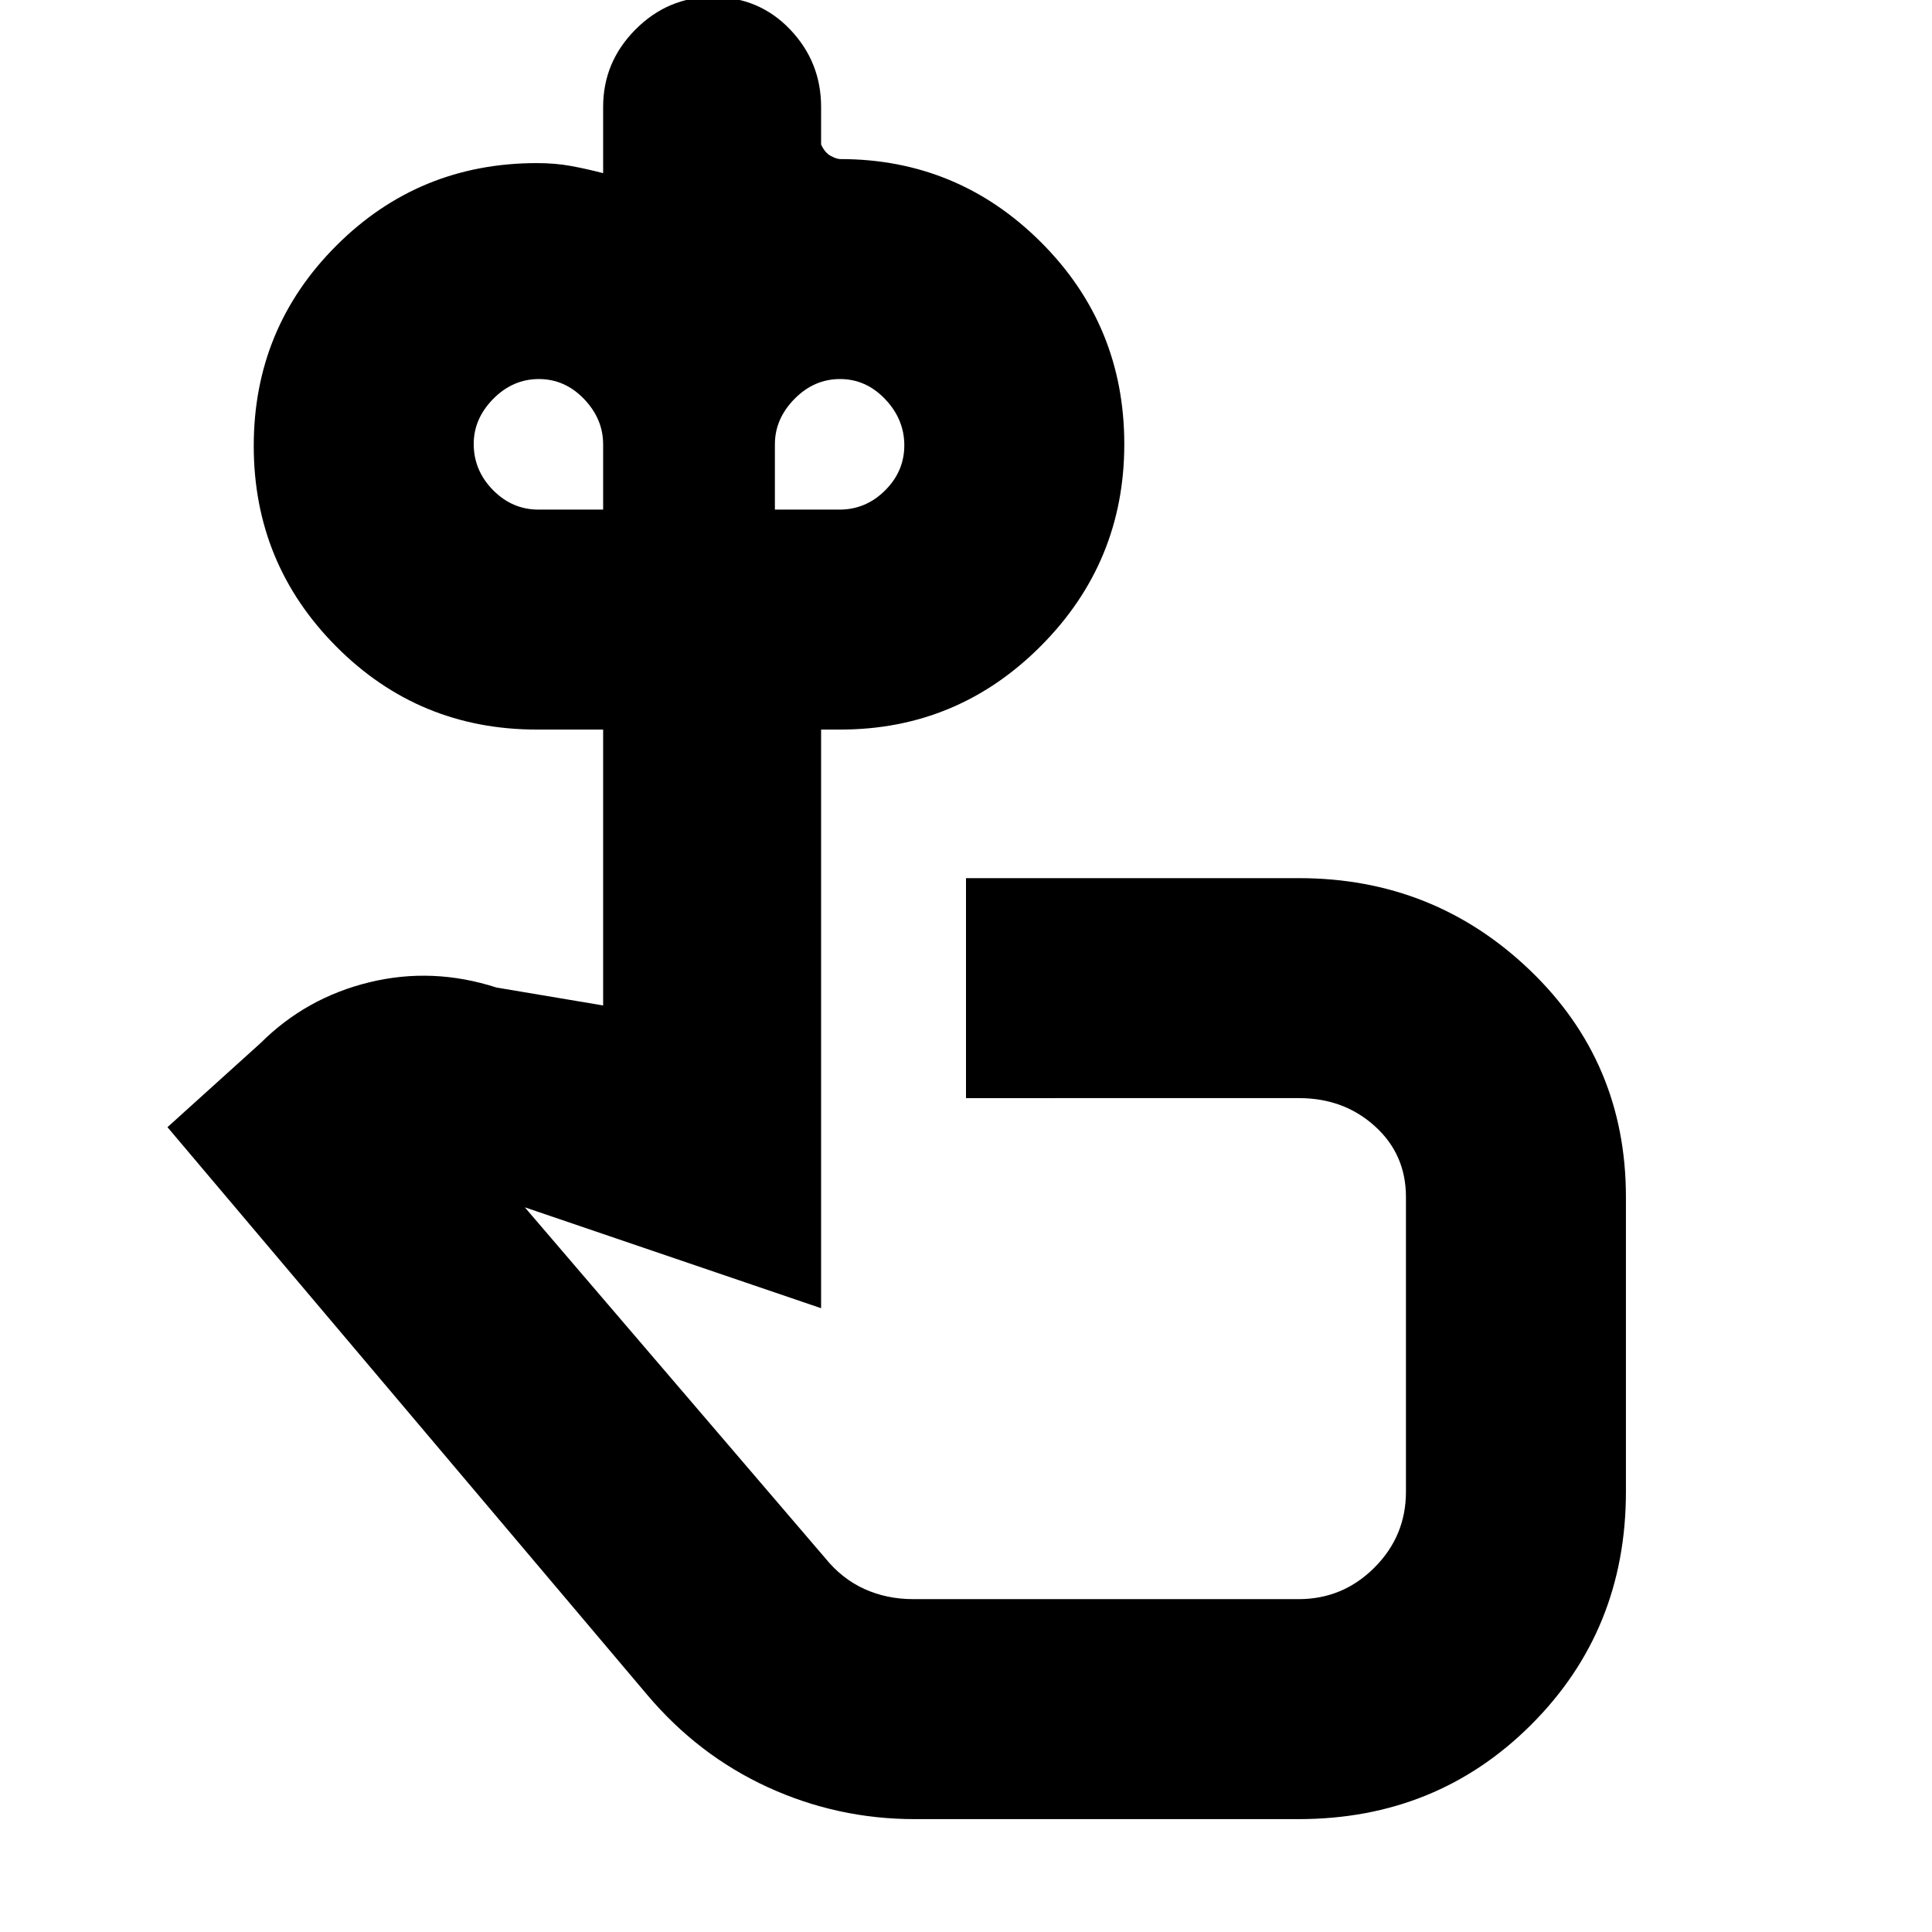 <svg xmlns="http://www.w3.org/2000/svg" height="20" viewBox="0 -960 960 960" width="20"><path d="M267.542-706.783h32.152v-32.435q0-12.65-9.506-22.542-9.507-9.892-22.435-9.892-12.928 0-22.645 9.831-9.718 9.832-9.718 22.393 0 13.21 9.568 22.928 9.567 9.717 22.584 9.717Zm149.653 0q13.017 0 22.584-9.507 9.568-9.507 9.568-22.435 0-12.927-9.507-22.927t-22.435-10q-12.928 0-22.645 9.892-9.717 9.892-9.717 22.542v32.435h32.152Zm63.282 361.696Zm-25.956 289q-38.383 0-72.968-15.85-34.585-15.851-59.946-45.889L83.215-399.913l46.349-41.871q22.522-22.434 53.913-30.108 31.392-7.674 63.218 2.587l52.999 8.913v-137.086h-32.869q-58.689 0-99.714-41.242-41.026-41.241-41.026-99.714 0-58.472 41.026-99.498 41.025-41.025 99.714-41.025 9.039 0 16.846 1.428 7.806 1.429 16.023 3.572v-32.913q0-22.335 16.099-38.494 16.098-16.159 38.346-16.159 23.039 0 38.449 16.159 15.411 16.159 15.411 38.494v18.652q1.87 4.13 4.799 5.695 2.93 1.566 4.679 1.566 58.399 0 99.787 41.321 41.388 41.321 41.388 100.352 0 58.606-41.388 100.206t-99.787 41.6h-9.478v287.522l-147.218-50.131 149.261 174.304q8.356 10.296 19.467 15.344 11.11 5.048 24.316 5.048h191.436q22.006 0 37.677-15.671t15.671-37.677v-146.477q0-21.218-15.432-35.175-15.432-13.957-37.7-13.957H479.999v-109.304h165.478q66.99 0 114.713 45.723t47.723 112.713v146.477q0 68.657-46.997 115.655-46.998 46.998-115.655 46.998h-190.74Z"/></svg>